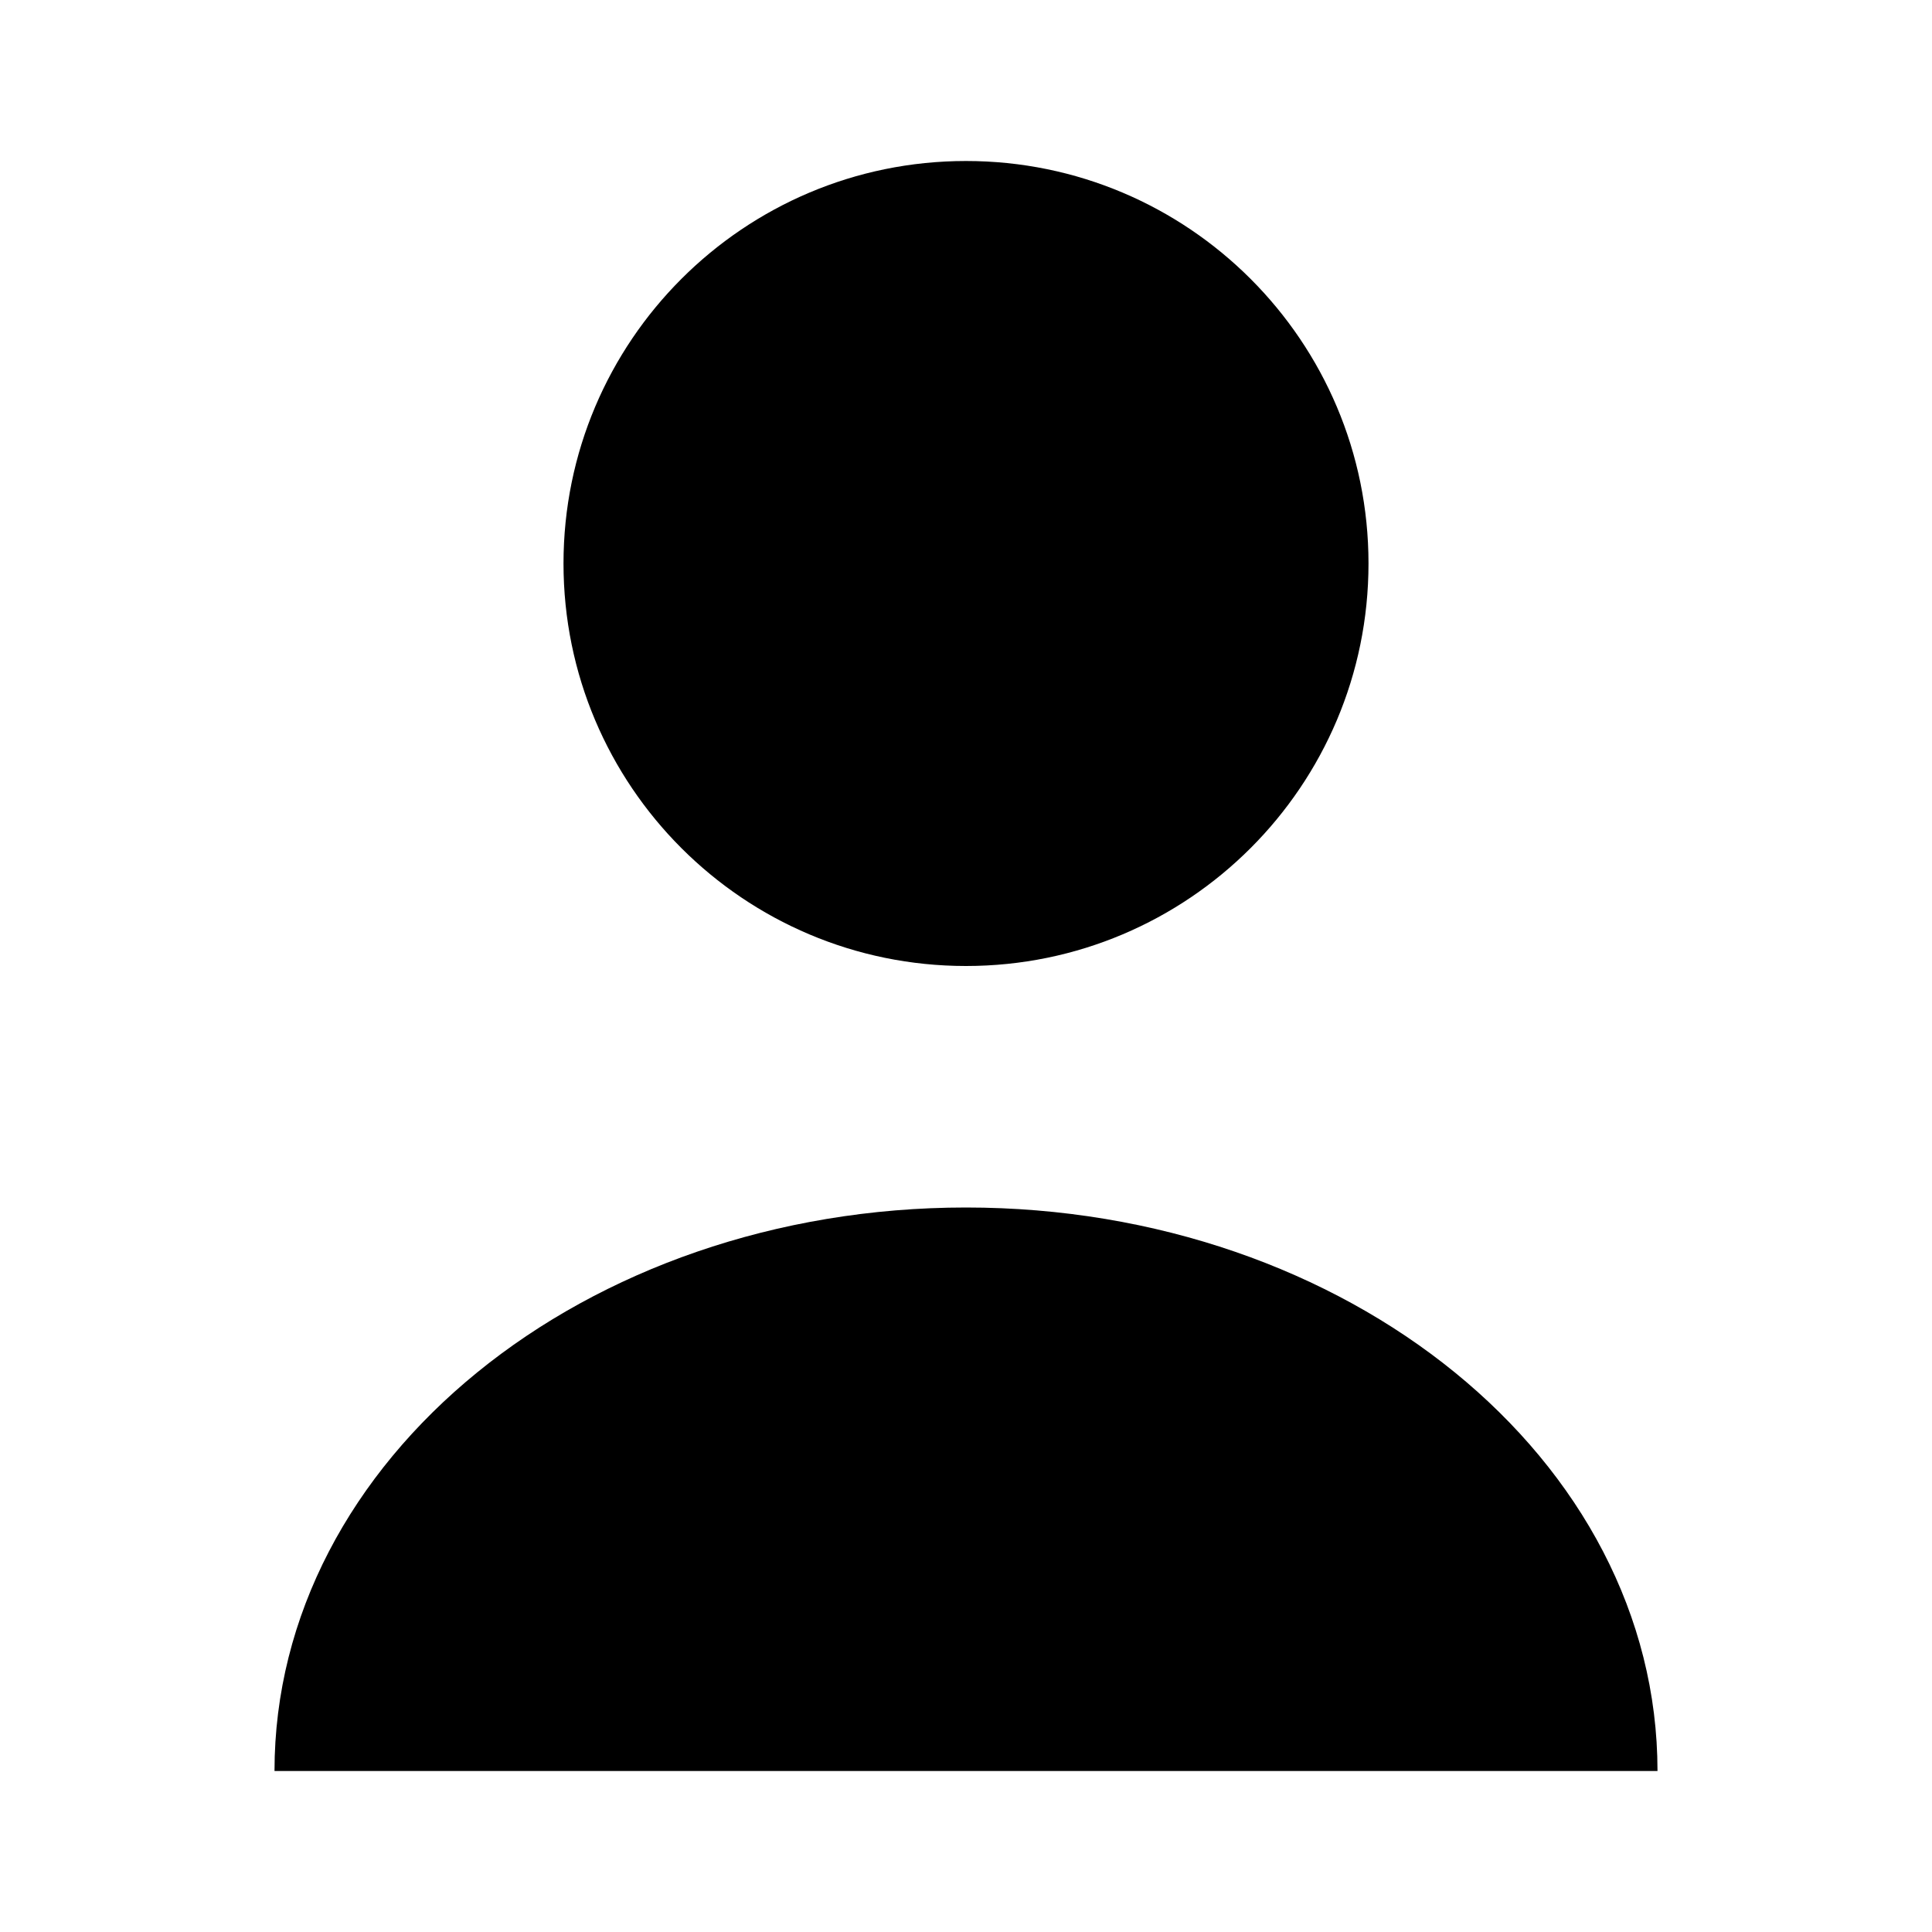 <svg width="24" height="24" viewBox="0 0 24 24" fill="none" xmlns="http://www.w3.org/2000/svg">
<path d="M12 12C14.761 12 17 9.761 17 7C17 4.239 14.761 2 12 2C9.239 2 7 4.239 7 7C7 9.761 9.239 12 12 12Z" fill="#318643" style="fill:#318643;fill:color(display-p3 0.192 0.525 0.263);fill-opacity:1;"/>
<path d="M20.59 22C20.59 18.13 16.74 15 12 15C7.26 15 3.41 18.13 3.41 22" fill="#318643" style="fill:#318643;fill:color(display-p3 0.192 0.525 0.263);fill-opacity:1;"/>
</svg>
